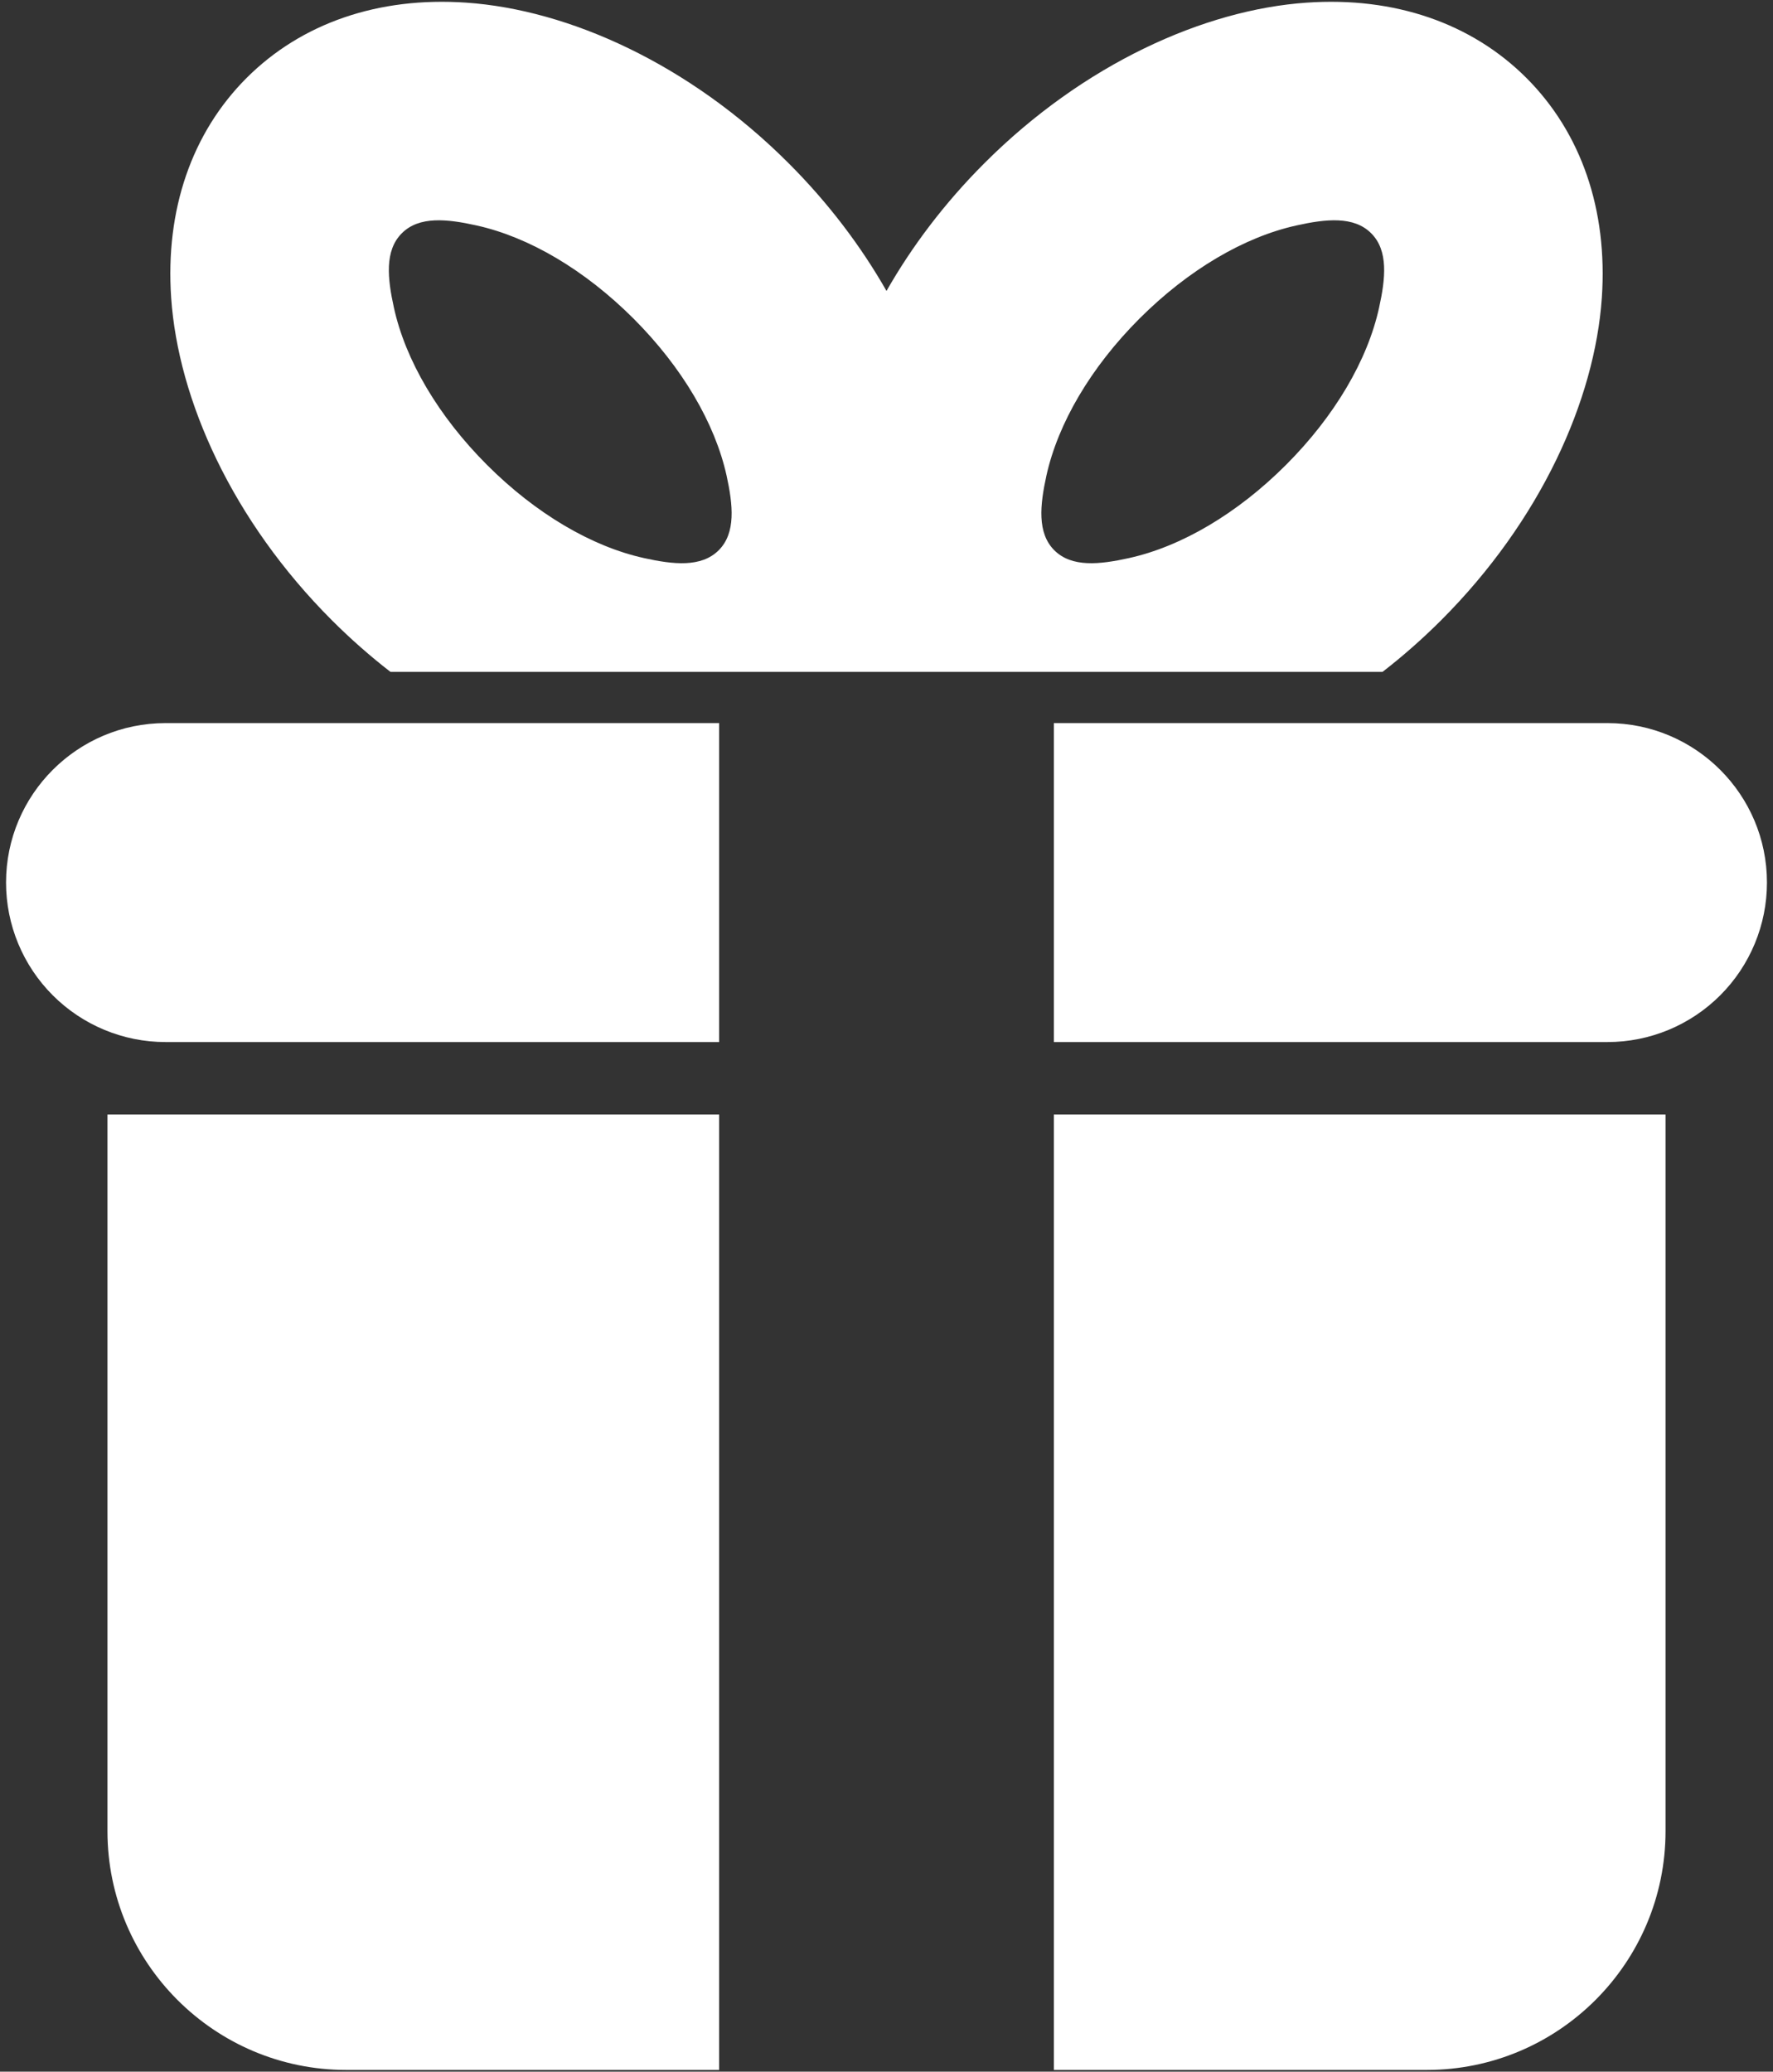 <svg xmlns="http://www.w3.org/2000/svg" width="214" height="250" baseProfile="tiny-ps" version="1.2" viewBox="0 0 214 250"><rect x="0" y="0" width="214" height="250" fill="#333333" stroke="none"/><title>Gift</title><style>.shp0{fill:#fff}</style><g id="Gift"><g id="Gift"><g id="Layer 6"><path id="Layer 4" d="M19.98 125.75C14.87 125.75 9.98 123.72 6.37 120.11C2.76 116.5 0.73 111.61 0.73 106.5C0.73 106.5 0.73 106.5 0.73 106.5C0.73 95.88 9.36 87.26 19.98 87.26L86.8 87.26L86.8 125.75C86.8 125.75 45.35 125.75 19.98 125.75Z" class="shp0"/><path id="Layer 5" d="M127.2 125.75L127.2 87.26L194.02 87.26C204.64 87.26 213.27 95.88 213.27 106.5C213.27 106.5 213.27 106.5 213.27 106.5C213.27 111.61 211.24 116.5 207.63 120.11C204.02 123.72 199.13 125.75 194.02 125.75C168.65 125.75 127.2 125.75 127.2 125.75Z" class="shp0"/></g><path id="Layer 7" fill-rule="evenodd" d="M40.05 74.84C28.05 62.84 21.51 48.28 20.66 35.94C19.93 25.31 23.16 16.01 29.76 9.41C36.36 2.81 45.66 -0.42 56.28 0.32C68.63 1.17 83.19 7.7 95.19 19.7C100.02 24.53 103.96 29.77 107 35.11C110.04 29.77 113.98 24.53 118.81 19.7C130.81 7.7 145.37 1.17 157.71 0.32C168.34 -0.42 177.64 2.81 184.24 9.41L184.24 9.41C190.84 16.01 194.07 25.31 193.34 35.94C192.49 48.28 185.95 62.84 173.95 74.84C171.67 77.12 169.3 79.2 166.87 81.08L47.13 81.08C44.7 79.2 42.33 77.12 40.05 74.84ZM156.51 27.2C150.18 28.59 143.43 32.56 137.54 38.44C131.66 44.32 127.7 51.08 126.3 57.4C125.53 60.93 125.16 64.31 127.25 66.4C129.35 68.5 132.72 68.13 136.25 67.35C142.57 65.96 149.33 61.99 155.21 56.11C161.09 50.23 165.06 43.47 166.45 37.15C167.23 33.62 167.6 30.24 165.5 28.15C163.41 26.05 160.03 26.42 156.51 27.2ZM47.55 37.15C48.94 43.47 52.91 50.23 58.79 56.11C64.67 61.99 71.43 65.96 77.75 67.35C81.28 68.13 84.65 68.5 86.75 66.4C88.84 64.31 88.47 60.93 87.7 57.4C86.3 51.08 82.34 44.32 76.46 38.44C70.57 32.56 63.82 28.59 57.49 27.2C53.97 26.42 50.59 26.05 48.5 28.15C46.4 30.24 46.77 33.62 47.55 37.15Z" class="shp0"/><g id="Layer 11"><path id="Layer 9" d="M41.8 249.79C25.89 249.79 12.97 236.87 12.97 220.96L12.97 134.49L86.8 134.49L86.8 249.79L41.8 249.79Z" class="shp0"/><path id="Layer 10" d="M127.2 249.79L127.2 134.49L201.03 134.49L201.03 220.96C201.03 236.87 188.11 249.79 172.2 249.79L127.2 249.79Z" class="shp0"/></g></g></g></svg>